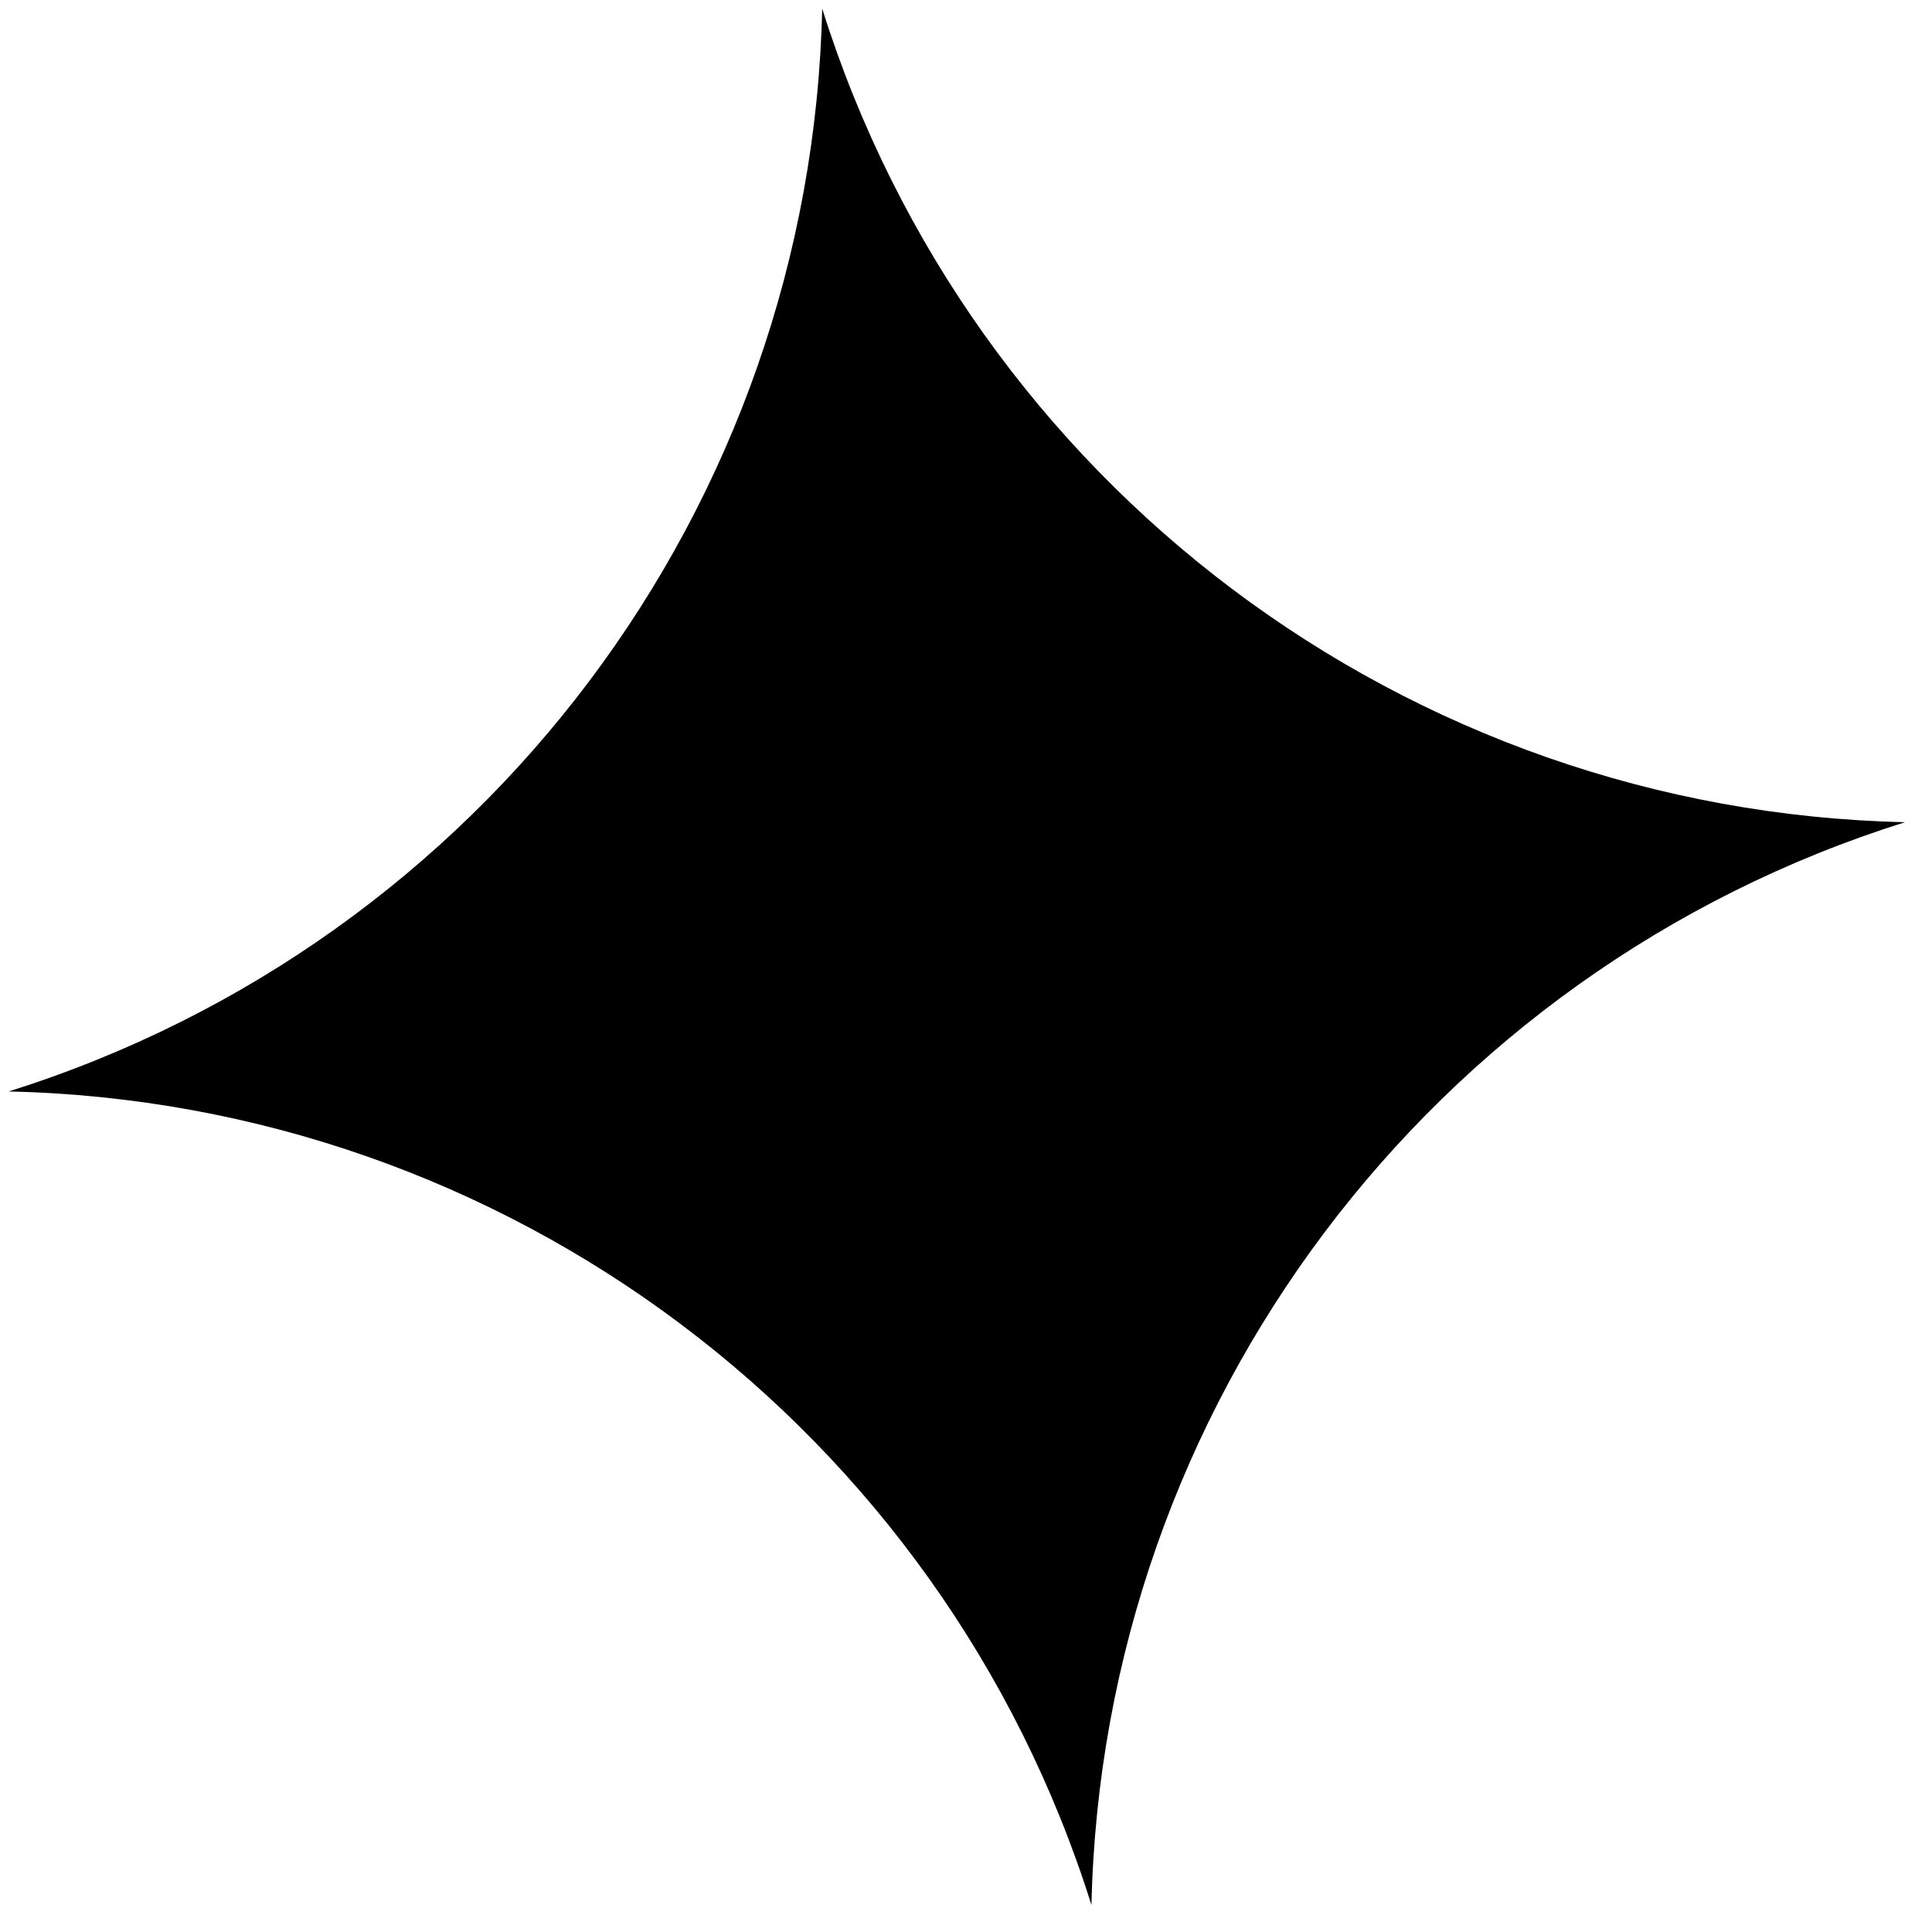 <svg width="46" height="46" viewBox="0 0 46 46" fill="none" xmlns="http://www.w3.org/2000/svg">
<path d="M19.576 0.205C23.13 11.521 33.501 19.313 45.358 19.576C34.043 23.13 26.251 33.501 25.987 45.358C22.434 34.042 12.063 26.251 0.205 25.987C11.521 22.434 19.313 12.063 19.576 0.205Z" fill="black"/>
</svg>

